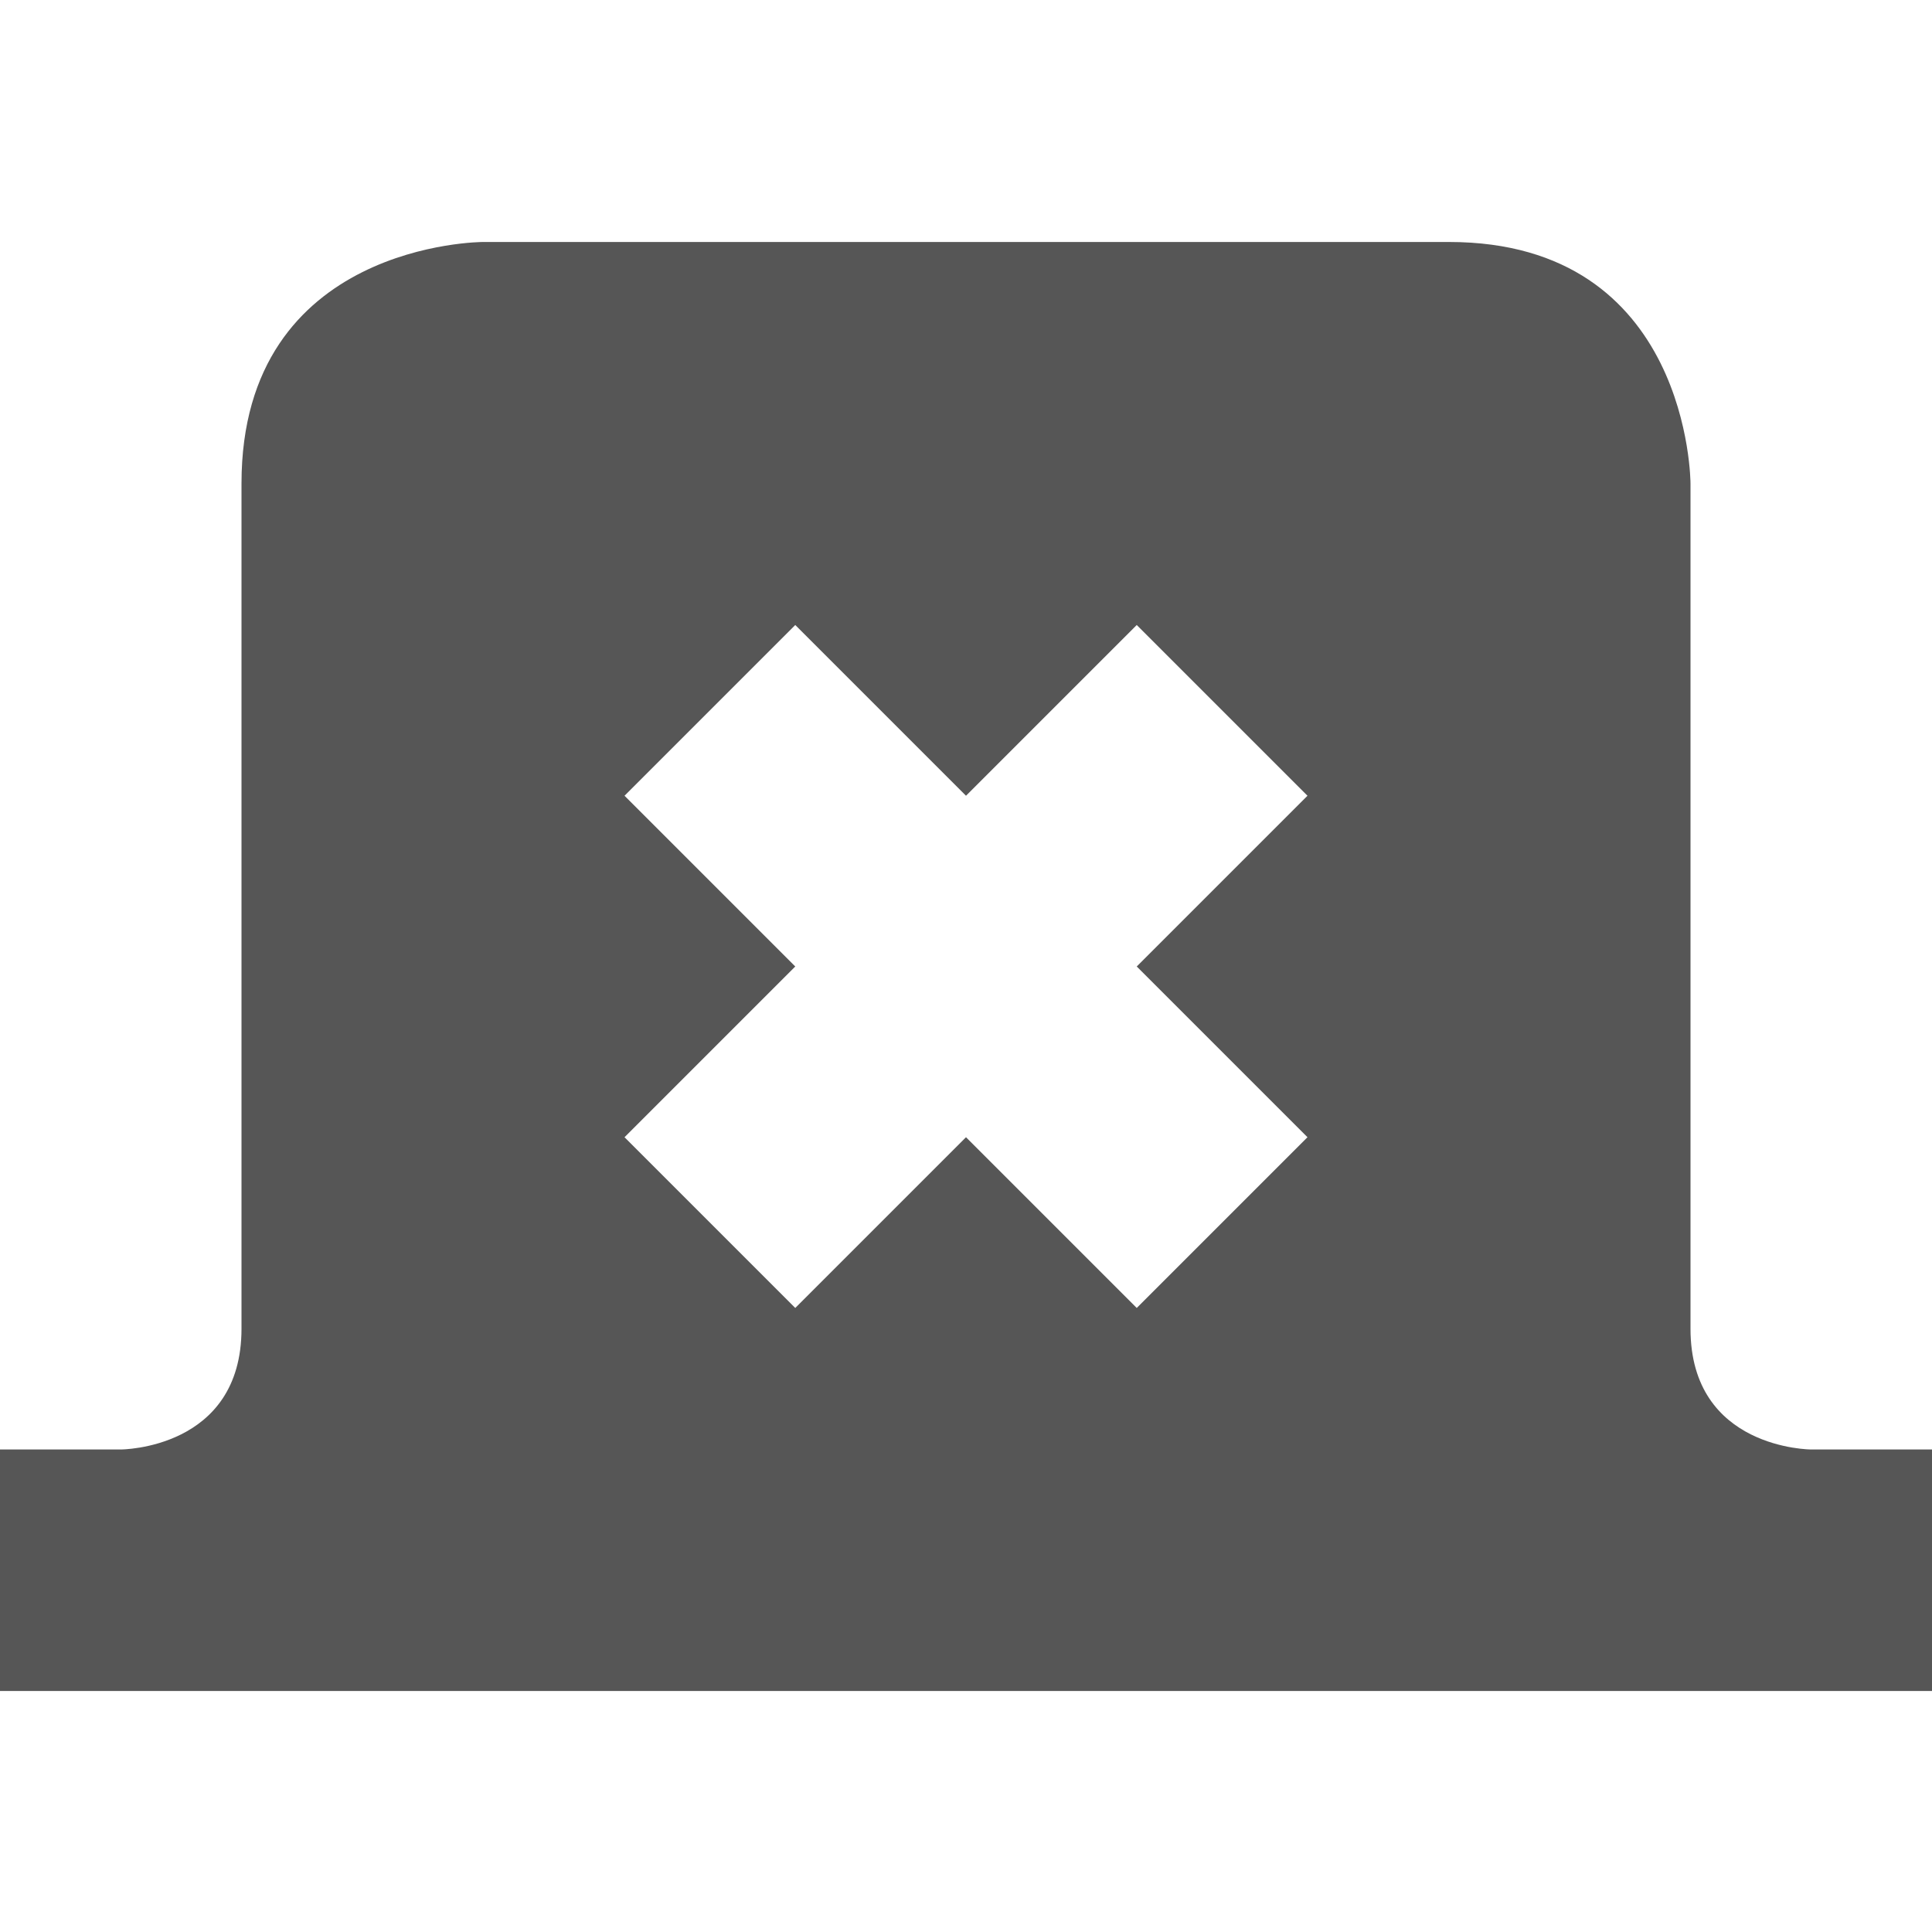 <svg xmlns="http://www.w3.org/2000/svg" width="16" height="16"><defs><style id="current-color-scheme" type="text/css"></style></defs><path d="M4 2.004s-2 0-2 2v7c0 1-1 1-1 1H0v2h16v-2h-1s-1 0-1-1v-7s0-2-2-2H4zm2.586 3.172L8 6.59l1.414-1.414 1.414 1.414-1.414 1.414 1.414 1.414-1.414 1.414L8 9.418l-1.414 1.414-1.414-1.414 1.414-1.414L5.172 6.59l1.414-1.414z" fill="currentColor" color="#565656"/></svg>